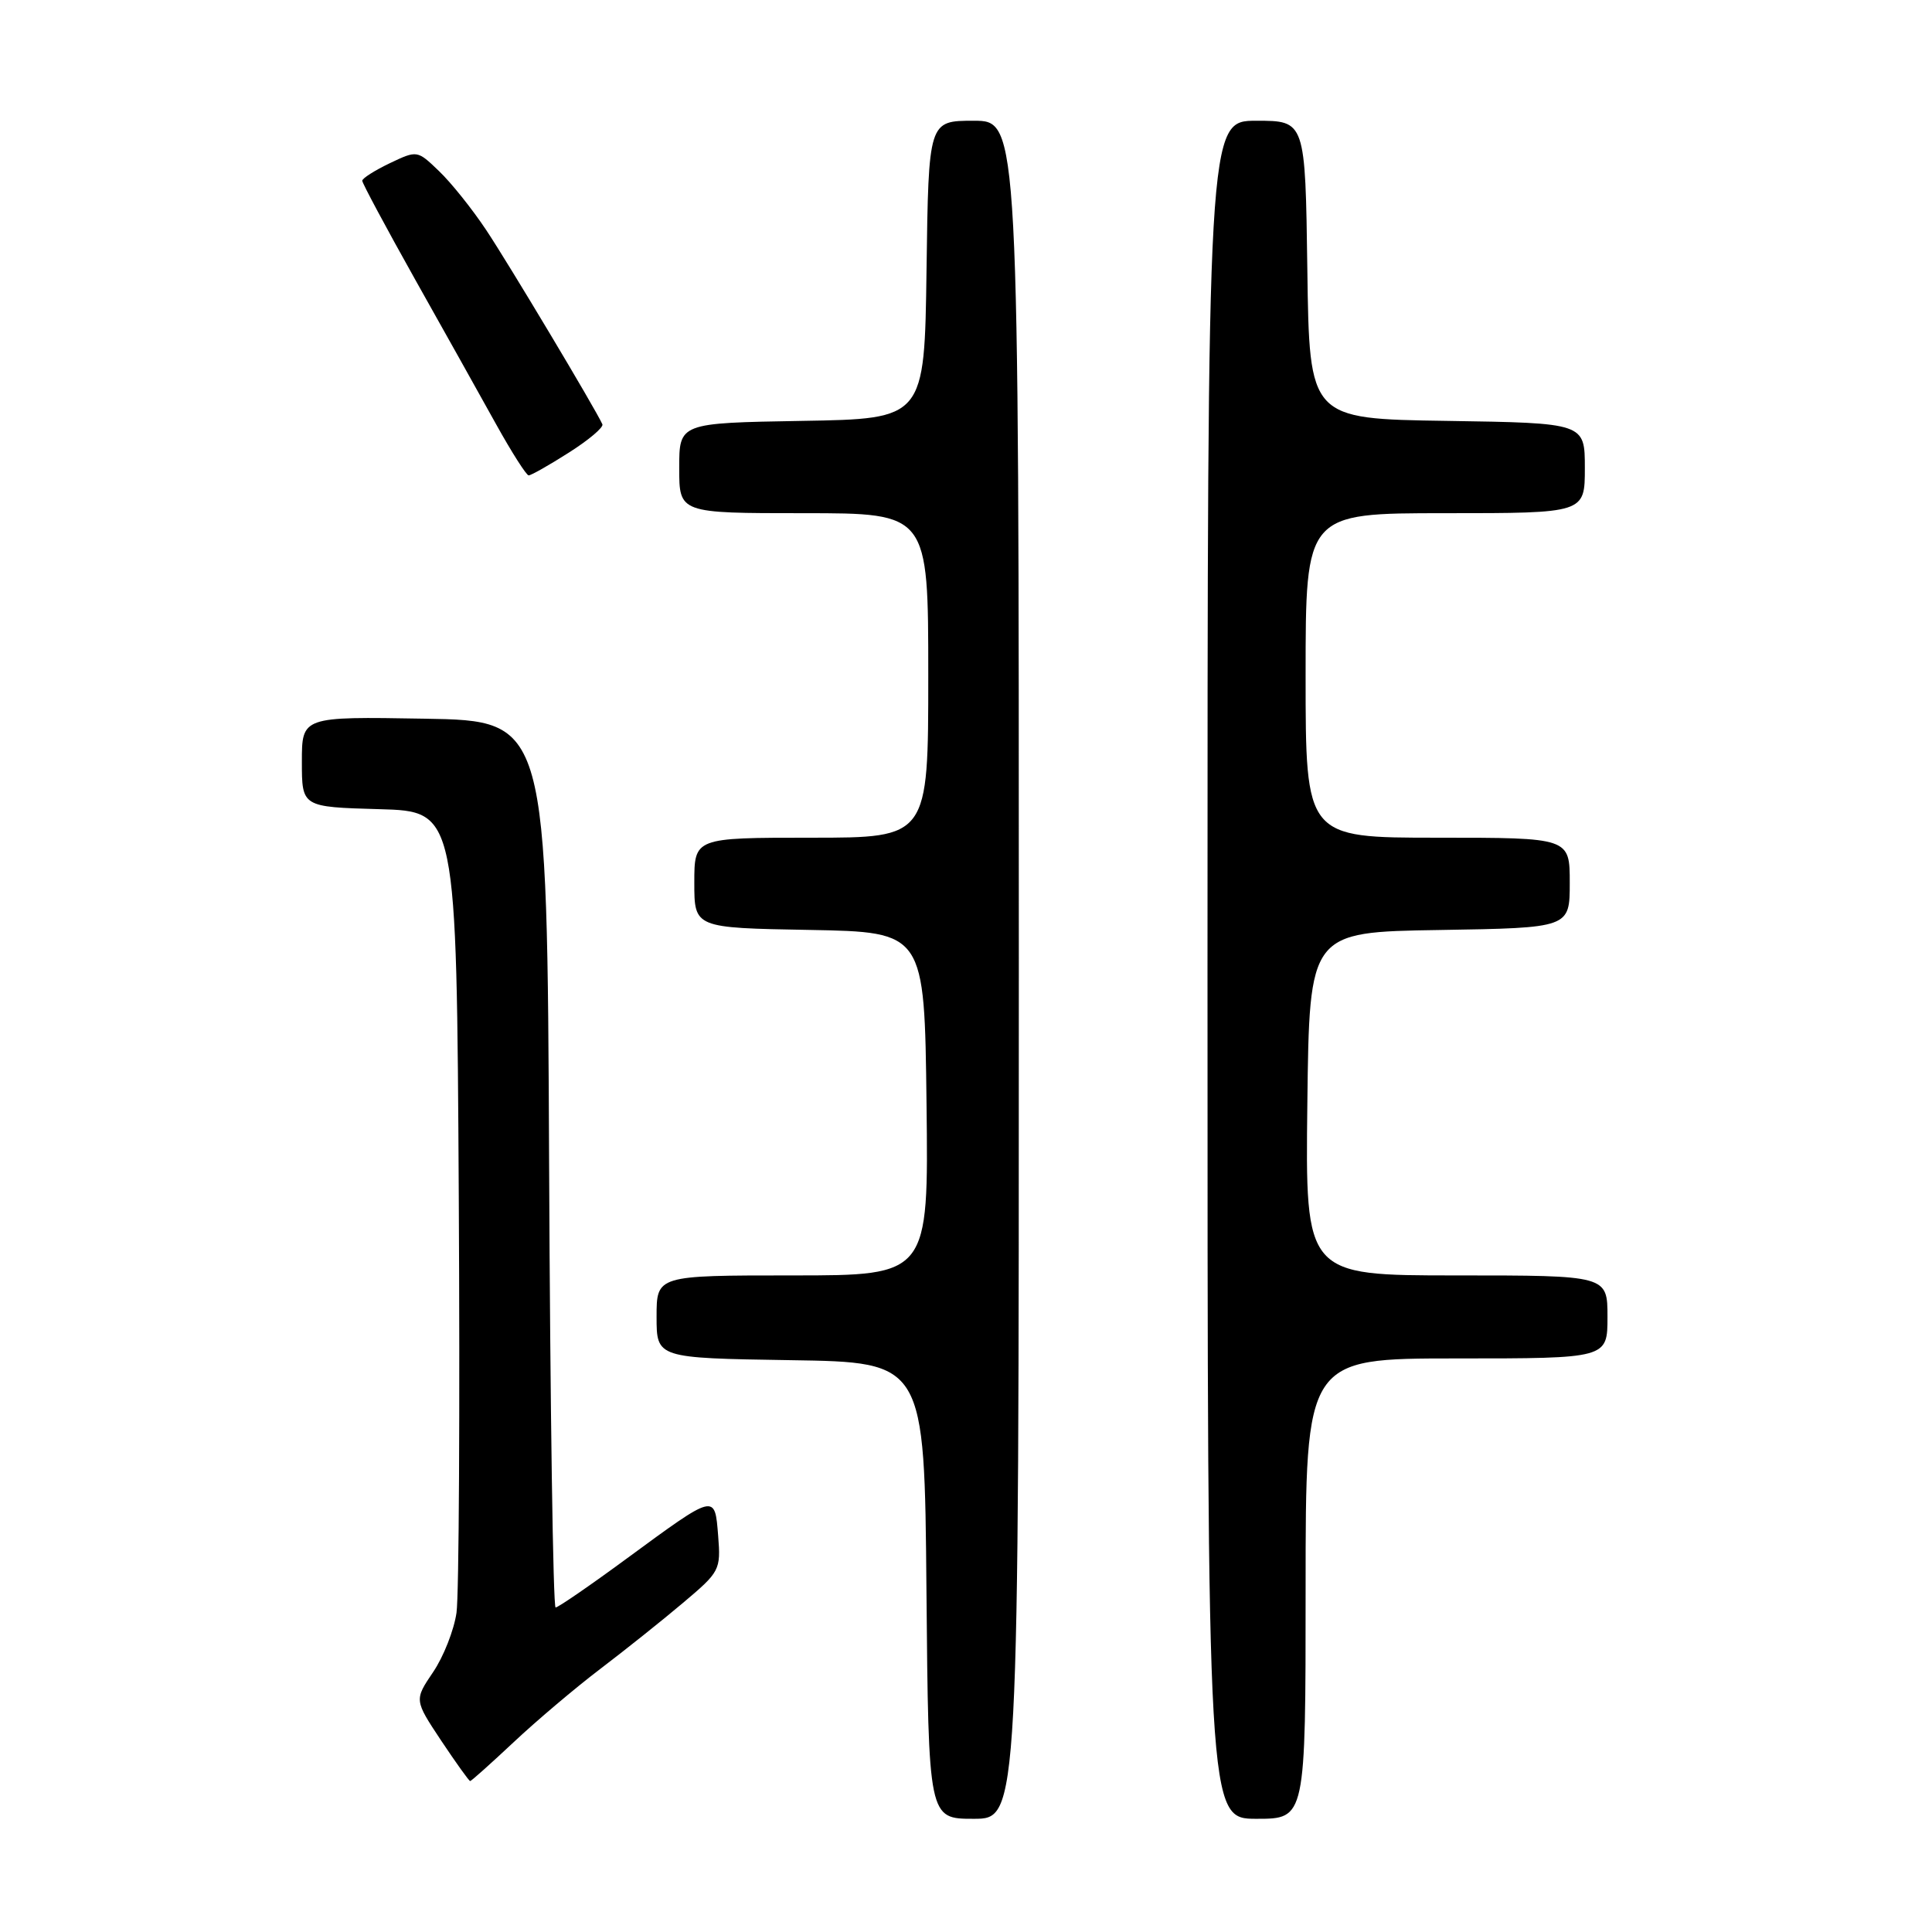<?xml version="1.0" encoding="UTF-8" standalone="no"?>
<!DOCTYPE svg PUBLIC "-//W3C//DTD SVG 1.1//EN" "http://www.w3.org/Graphics/SVG/1.1/DTD/svg11.dtd" >
<svg xmlns="http://www.w3.org/2000/svg" xmlns:xlink="http://www.w3.org/1999/xlink" version="1.1" viewBox="0 0 256 256">
 <g >
 <path fill="currentColor"
d=" M 135.00 128.50 C 135.00 16.00 135.00 16.00 129.02 16.00 C 123.04 16.00 123.04 16.00 122.77 35.75 C 122.50 55.50 122.50 55.50 106.25 55.77 C 90.00 56.05 90.00 56.05 90.00 62.02 C 90.00 68.00 90.00 68.00 106.50 68.00 C 123.00 68.00 123.00 68.00 123.00 89.50 C 123.00 111.00 123.00 111.00 107.50 111.00 C 92.00 111.00 92.00 111.00 92.00 116.97 C 92.00 122.95 92.00 122.95 107.25 123.22 C 122.50 123.50 122.50 123.50 122.77 146.25 C 123.04 169.00 123.04 169.00 105.02 169.00 C 87.00 169.00 87.00 169.00 87.00 174.48 C 87.00 179.95 87.00 179.95 104.75 180.23 C 122.50 180.50 122.50 180.50 122.76 210.75 C 123.03 241.00 123.03 241.00 129.01 241.00 C 135.00 241.00 135.00 241.00 135.00 128.50 Z  M 173.00 210.50 C 173.00 180.00 173.00 180.00 193.00 180.00 C 213.00 180.00 213.00 180.00 213.00 174.50 C 213.00 169.00 213.00 169.00 192.98 169.00 C 172.96 169.00 172.96 169.00 173.23 146.25 C 173.50 123.50 173.50 123.50 190.75 123.23 C 208.00 122.95 208.00 122.95 208.00 116.98 C 208.00 111.00 208.00 111.00 190.50 111.00 C 173.00 111.00 173.00 111.00 173.00 89.50 C 173.00 68.00 173.00 68.00 191.50 68.00 C 210.00 68.00 210.00 68.00 210.00 62.02 C 210.00 56.05 210.00 56.05 191.75 55.77 C 173.50 55.50 173.50 55.50 173.23 35.75 C 172.96 16.00 172.96 16.00 166.48 16.00 C 160.00 16.00 160.00 16.00 160.00 128.50 C 160.00 241.00 160.00 241.00 166.50 241.00 C 173.00 241.00 173.00 241.00 173.00 210.50 Z  M 68.04 230.87 C 71.04 228.05 76.20 223.68 79.50 221.17 C 82.80 218.66 87.76 214.71 90.51 212.38 C 95.38 208.28 95.52 208.03 95.16 203.51 C 94.71 197.88 94.87 197.84 83.12 206.46 C 78.23 210.06 73.95 213.00 73.62 213.00 C 73.29 213.00 72.90 186.56 72.76 154.25 C 72.50 95.50 72.50 95.50 56.25 95.23 C 40.00 94.95 40.00 94.95 40.00 100.94 C 40.00 106.93 40.00 106.93 50.25 107.22 C 60.50 107.50 60.50 107.50 60.79 158.50 C 60.95 186.55 60.82 211.38 60.49 213.69 C 60.16 215.99 58.77 219.53 57.39 221.56 C 54.89 225.26 54.89 225.26 58.45 230.63 C 60.42 233.58 62.15 236.00 62.30 236.00 C 62.45 236.00 65.03 233.69 68.04 230.87 Z  M 75.38 59.97 C 78.00 58.31 80.00 56.62 79.82 56.22 C 78.91 54.19 67.33 34.83 64.41 30.46 C 62.56 27.68 59.75 24.17 58.16 22.66 C 55.29 19.90 55.28 19.90 51.64 21.63 C 49.64 22.59 48.00 23.63 48.00 23.95 C 48.00 24.27 51.15 30.15 55.00 37.02 C 58.86 43.88 63.69 52.53 65.75 56.24 C 67.81 59.95 69.75 62.99 70.05 62.99 C 70.36 63.00 72.76 61.64 75.38 59.97 Z "/>
</g>
</svg>